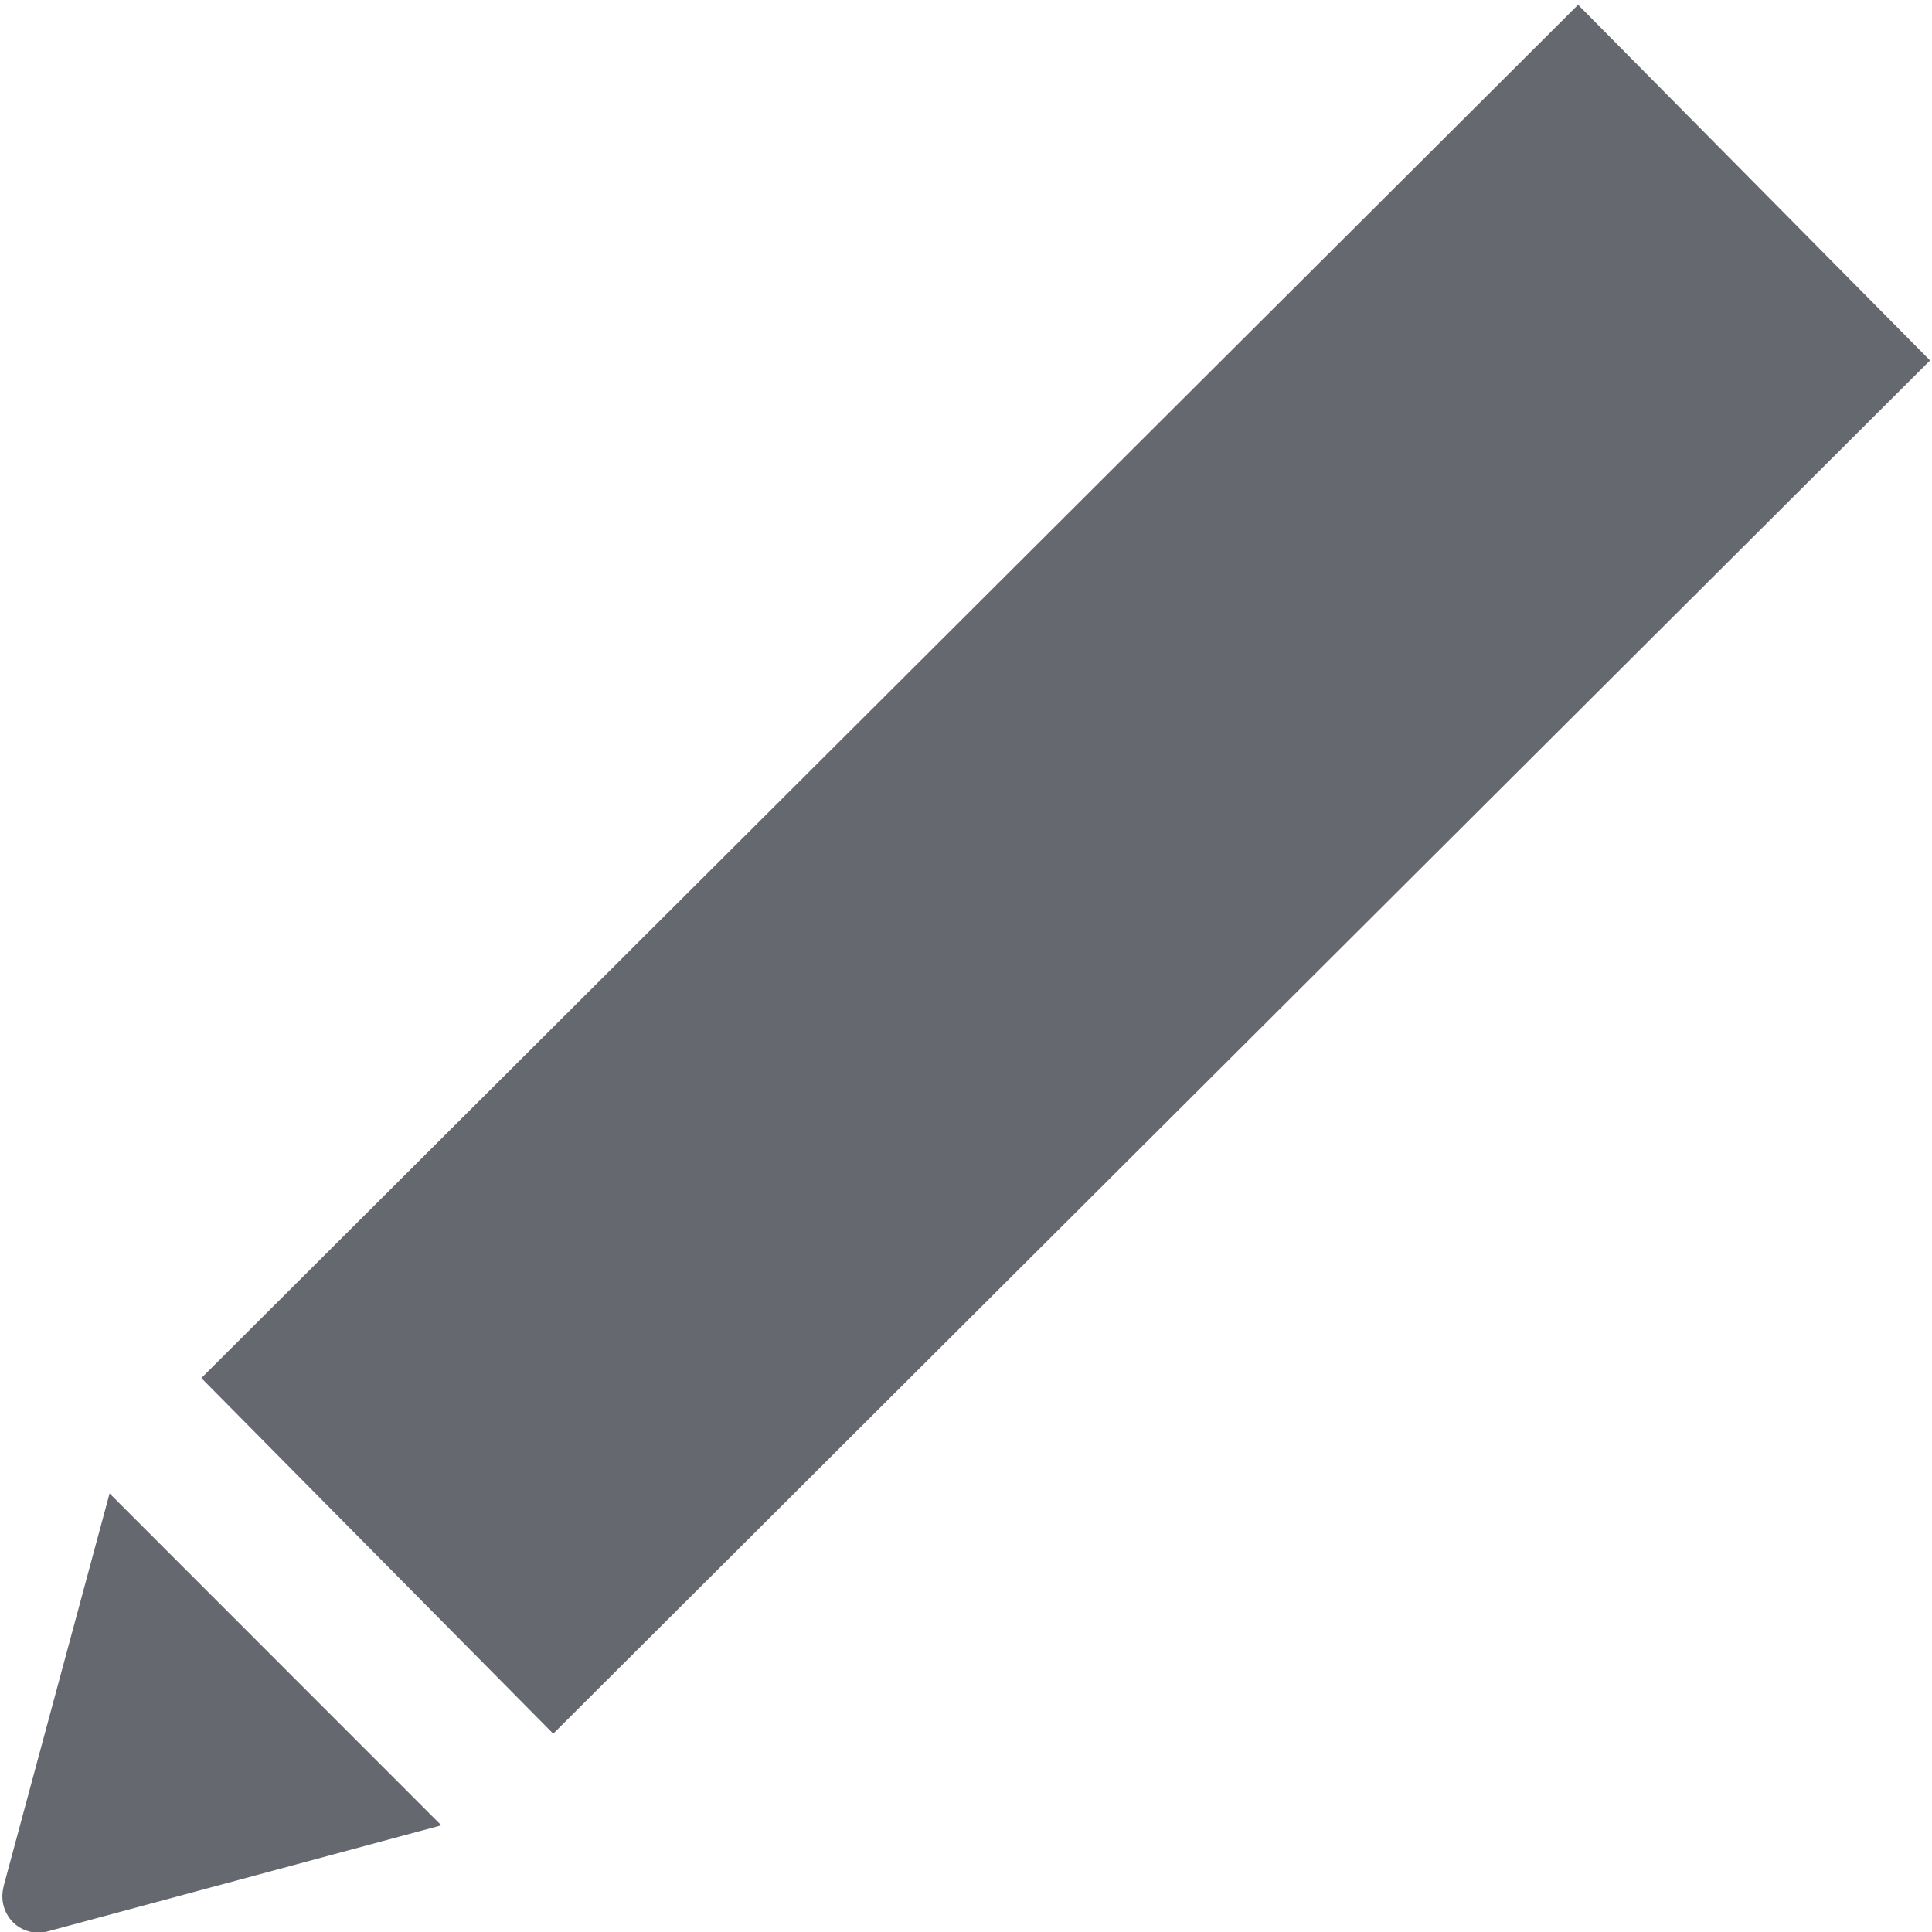 <svg xmlns="http://www.w3.org/2000/svg" width="14" height="14" fill="none"><path fill="#65696F" fill-rule="evenodd" d="m11.436.035 2.55 2.577-9.977 9.951-2.55-2.577L11.435.035ZM.026 13.673a.267.267 0 0 0 .067.255.26.26 0 0 0 .255.067l2.85-.768-2.404-2.405-.769 2.85Z" clip-rule="evenodd"/></svg>